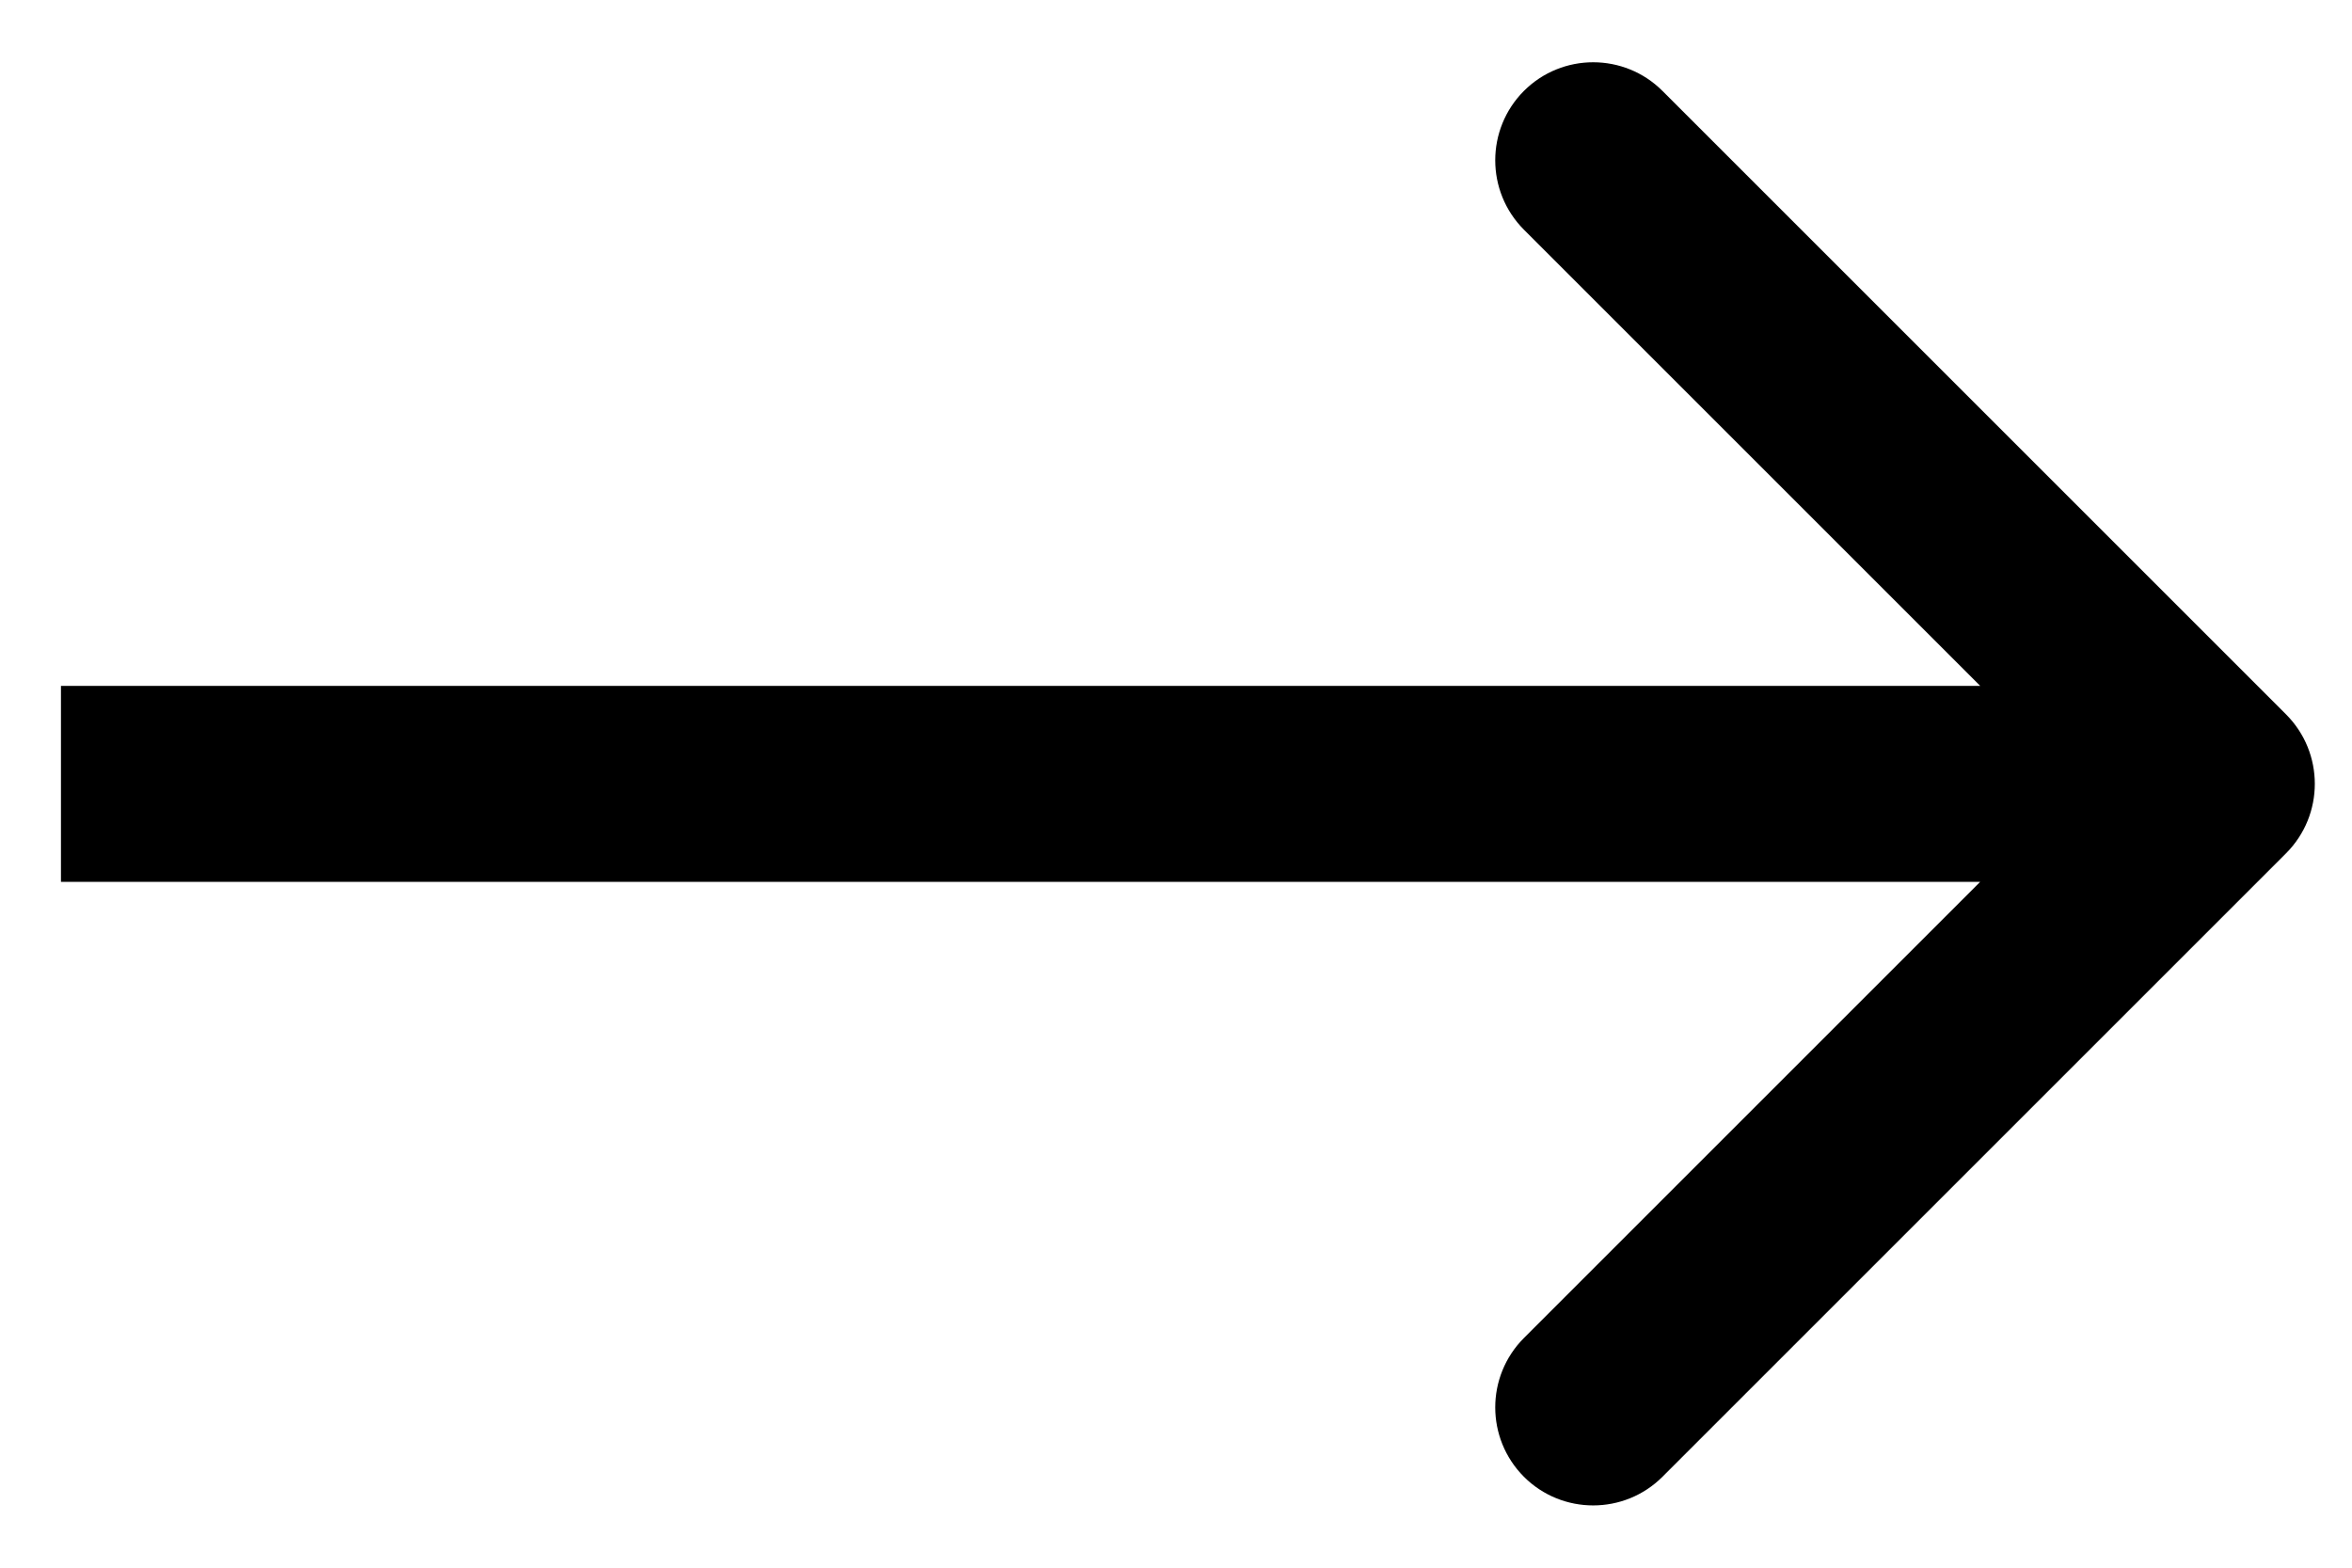 <svg width="12" height="8" viewBox="0 0 12 8" fill="none" xmlns="http://www.w3.org/2000/svg">
<path d="M11.664 4.354C11.859 4.158 11.859 3.842 11.664 3.646L8.482 0.464C8.287 0.269 7.97 0.269 7.775 0.464C7.58 0.66 7.58 0.976 7.775 1.172L10.603 4L7.775 6.828C7.58 7.024 7.58 7.34 7.775 7.536C7.97 7.731 8.287 7.731 8.482 7.536L11.664 4.354ZM0.311 4.5L11.31 4.5L11.31 3.5L0.311 3.5L0.311 4.5Z" fill="black"/>
</svg>
